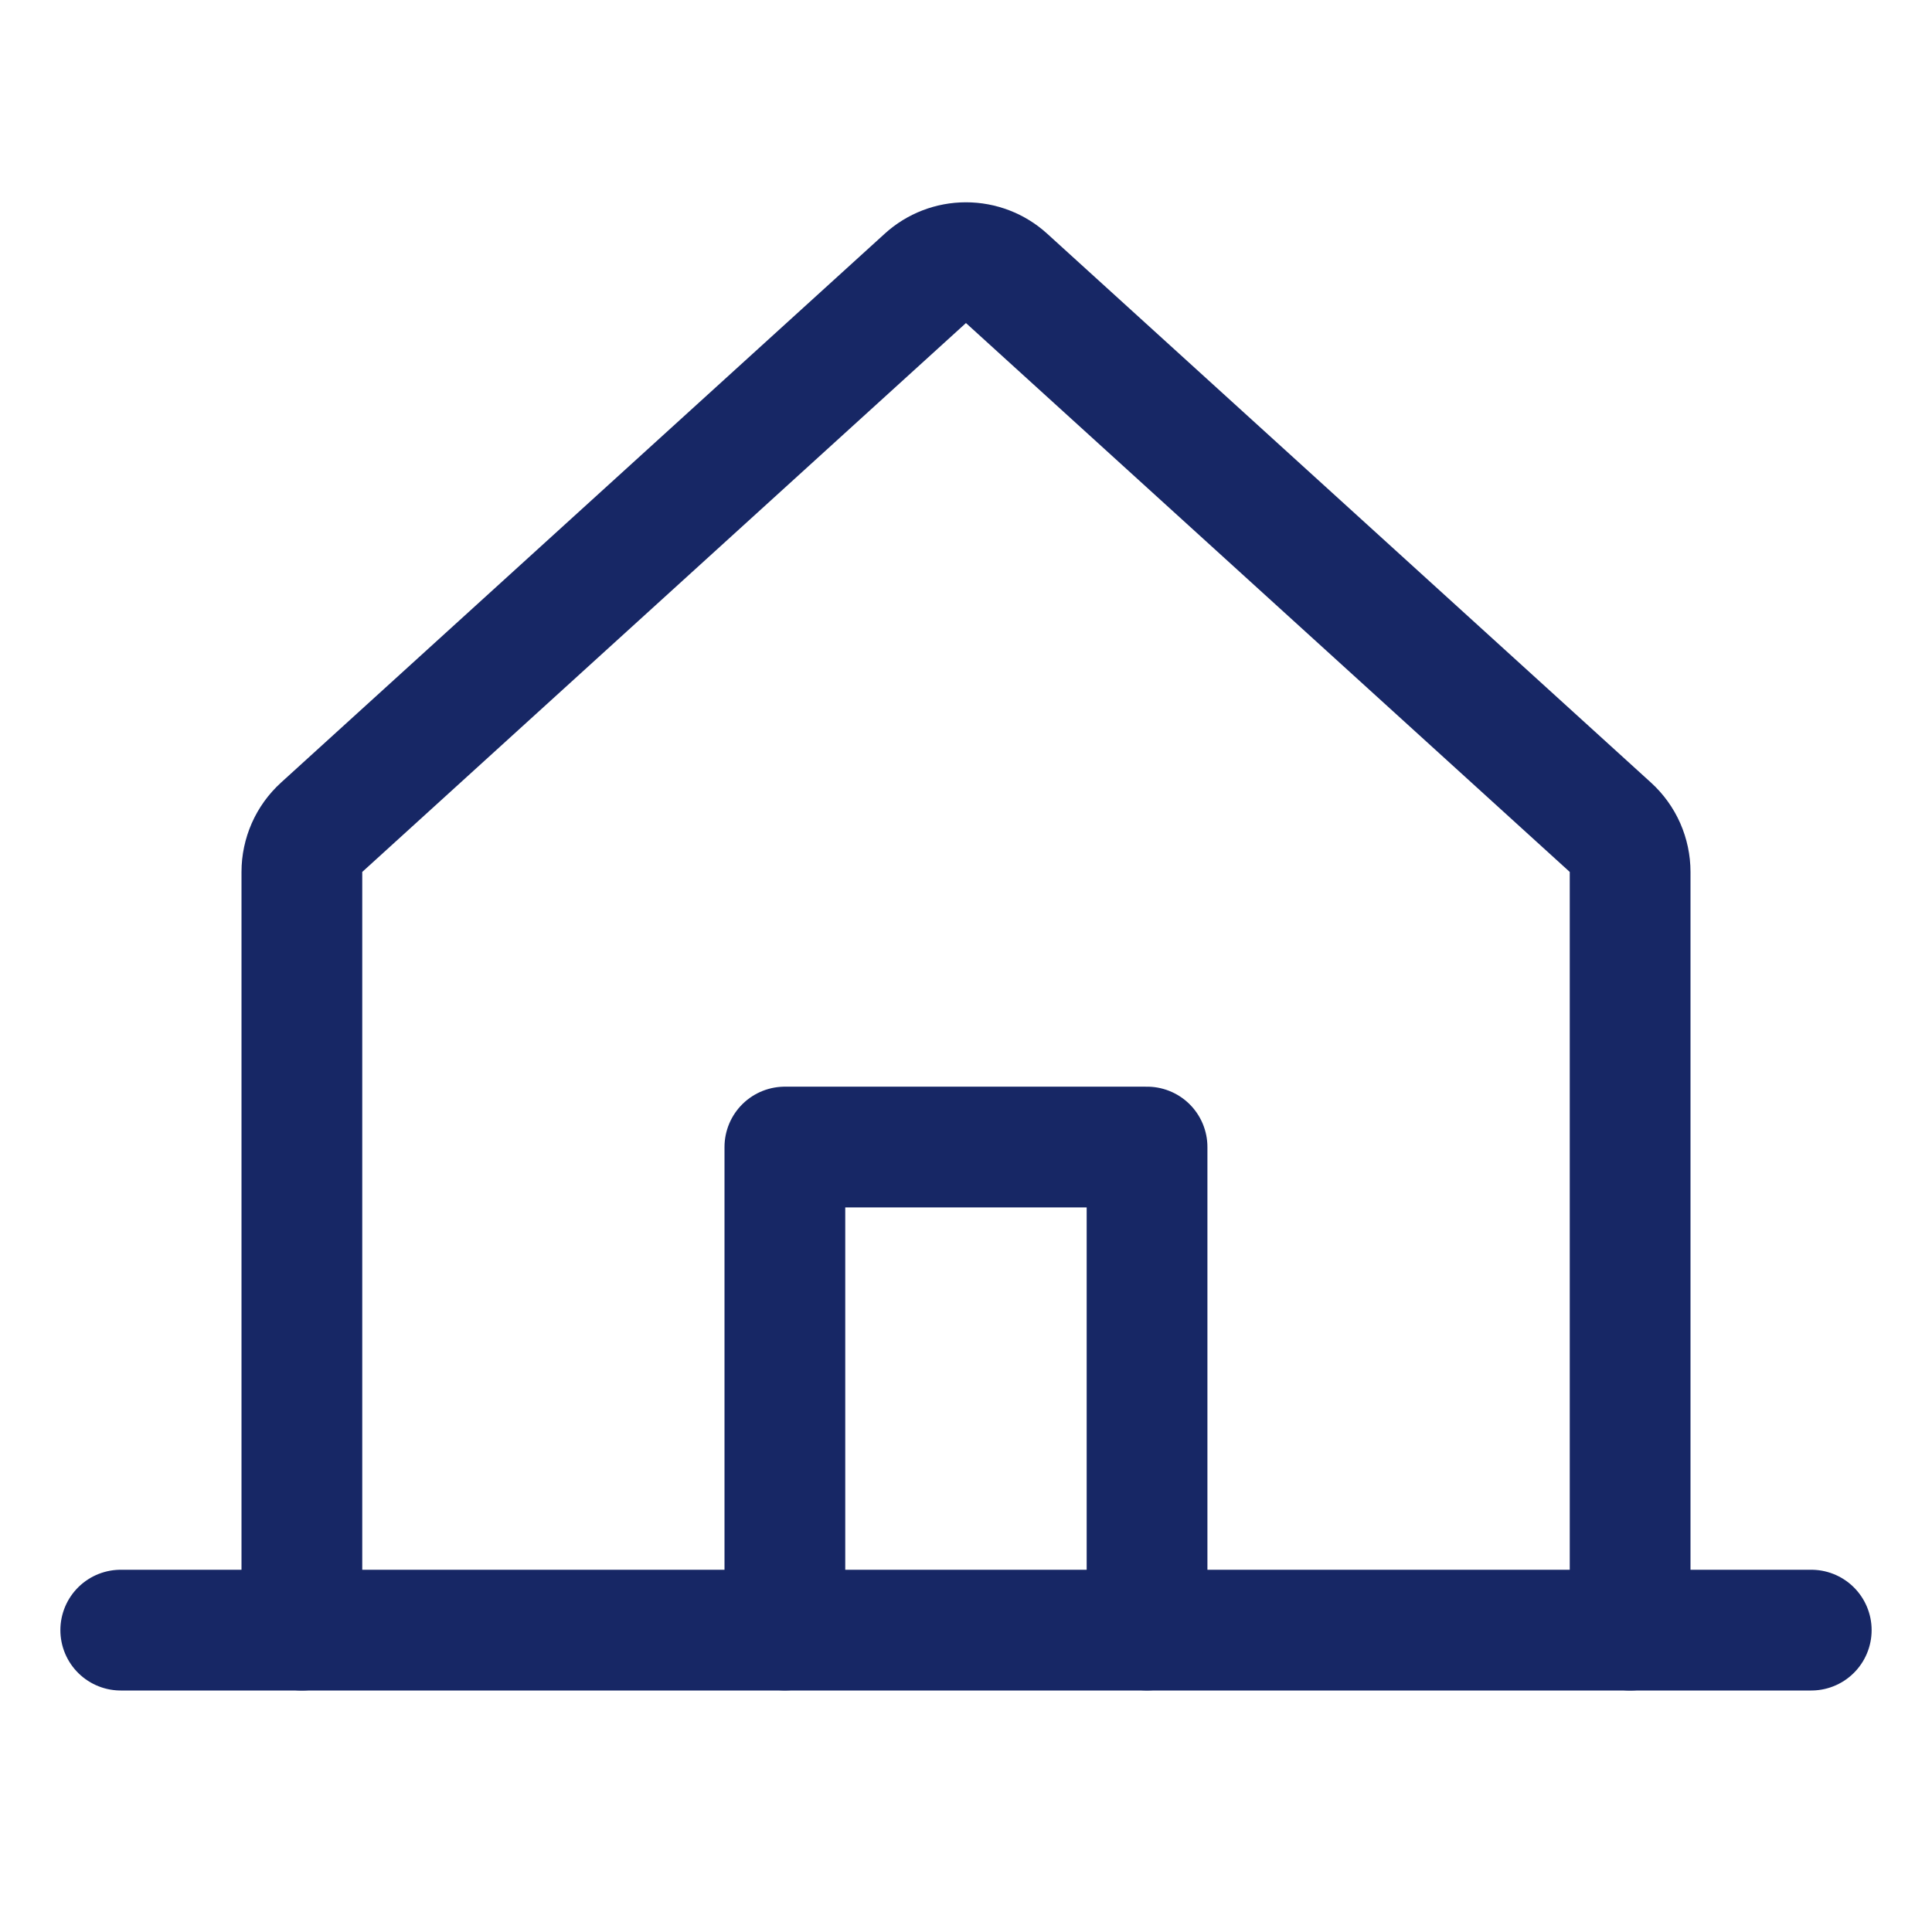 <svg width="24" height="24" viewBox="0 0 24 24" fill="none" xmlns="http://www.w3.org/2000/svg">
<path d="M20.25 20.25V10.832C20.25 10.727 20.228 10.624 20.186 10.528C20.144 10.433 20.082 10.347 20.005 10.277L12.504 3.458C12.366 3.332 12.186 3.263 11.999 3.263C11.813 3.263 11.633 3.332 11.495 3.458L3.995 10.277C3.918 10.347 3.856 10.433 3.814 10.528C3.772 10.624 3.75 10.727 3.75 10.832V20.25" stroke="#172765" stroke-width="1.5" stroke-linecap="round" stroke-linejoin="round"/>
<path d="M1.5 20.25H22.5" stroke="#172765" stroke-width="1.5" stroke-linecap="round" stroke-linejoin="round"/>
<path d="M14.249 20.249V14.249H9.75V20.249" stroke="#172765" stroke-width="1.5" stroke-linecap="round" stroke-linejoin="round"/>
</svg>
